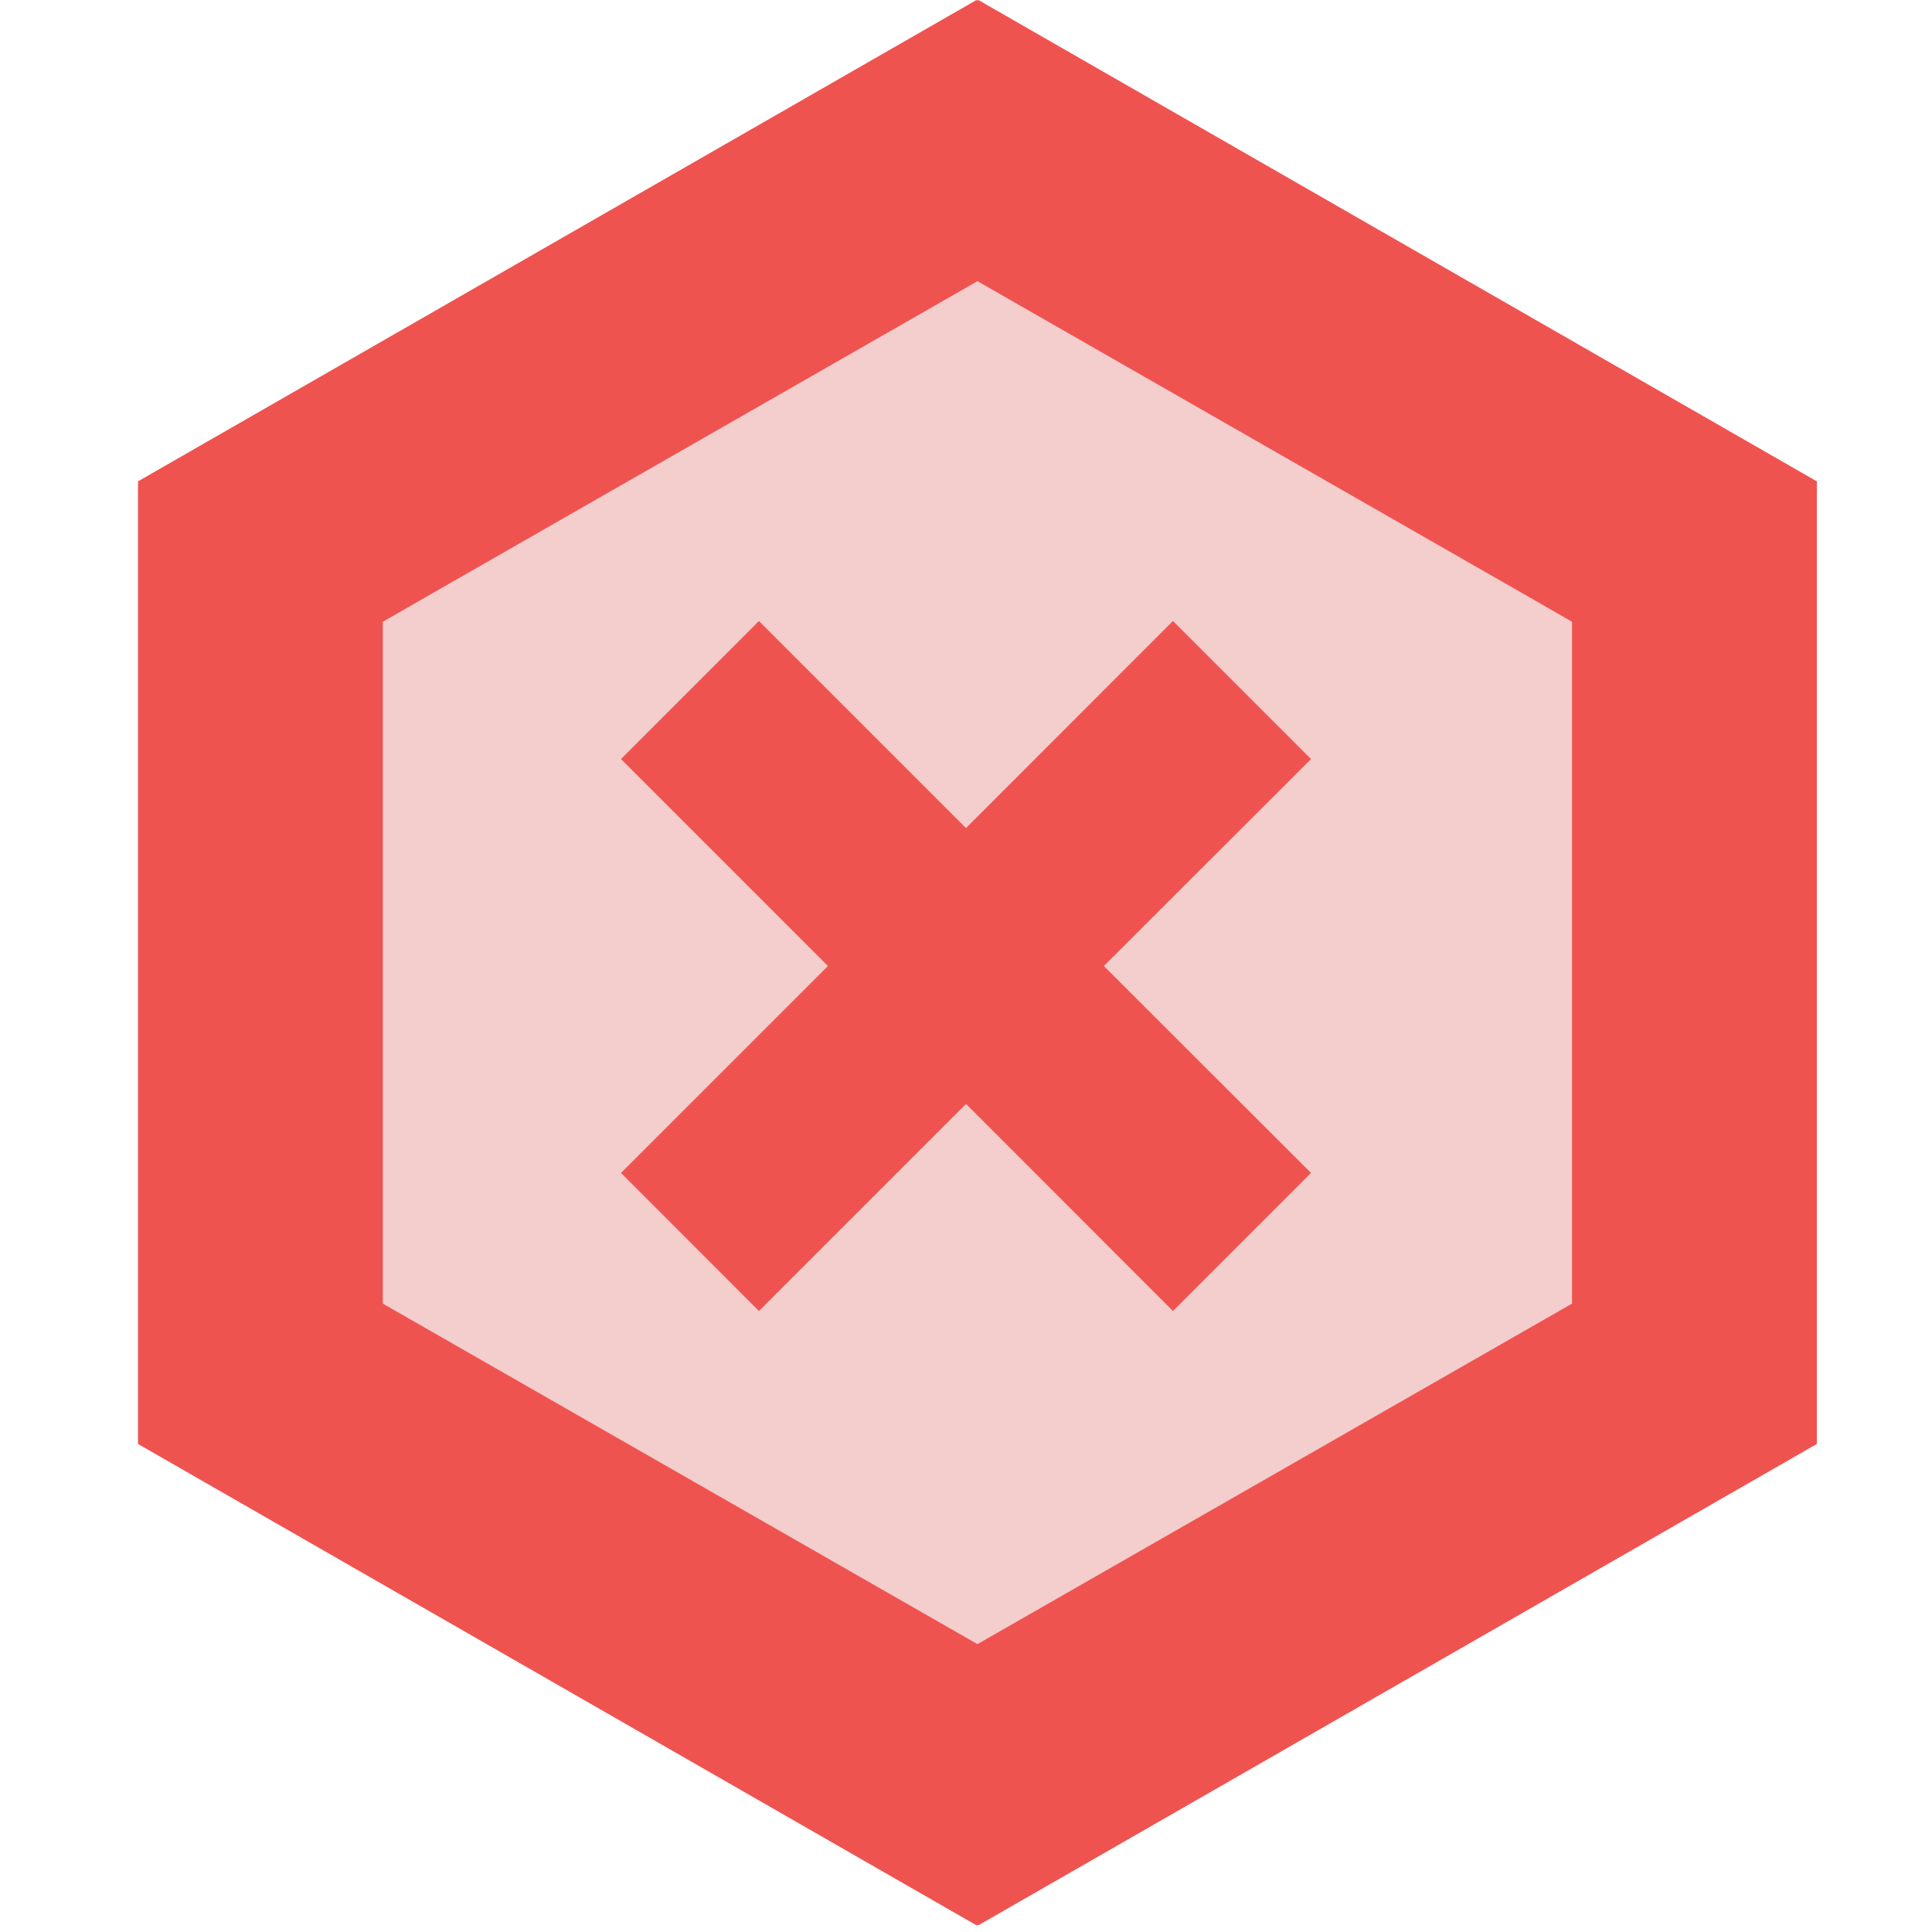 <?xml version="1.0" encoding="UTF-8" standalone="no"?>
<svg width="28px" height="28px" viewBox="0 0 28 28" version="1.1" xmlns="http://www.w3.org/2000/svg" xmlns:xlink="http://www.w3.org/1999/xlink">
    <!-- Generator: Sketch 3.8.3 (29802) - http://www.bohemiancoding.com/sketch -->
    <title>icon_errored</title>
    <desc>Created with Sketch.</desc>
    <defs></defs>
    <g id="Page-1" stroke="none" stroke-width="1" fill="none" fill-rule="evenodd">
        <g id="icon_errored" transform="translate(2, 0)">
            <polygon id="Background" fill="#F4CDCD" points="11.849 2.519 1.757 8.517 1.757 20.041 11.971 25.707 22.488 19.79 22.828 7.721"></polygon>
            <path d="M12.166,27.895 L12.152,27.903 L0,20.927 L0,6.976 L12.152,0 L12.166,0.008 L12.179,0 L24.331,6.976 L24.331,20.927 L12.179,27.903 L12.166,27.895 Z M20.783,15.974 L20.783,17.434 L20.783,18.893 L12.166,23.828 L3.548,18.893 L3.548,17.434 L3.548,15.974 L3.548,9.011 L4.563,8.428 L4.564,8.428 L12.166,4.075 L19.767,8.428 L19.768,8.428 L20.783,9.011 L20.783,15.974 Z M17,16.999 L13.998,14 L17,11.001 L14.999,9 L12,12.001 L8.999,9 L7,11.001 L9.999,14 L7,16.999 L8.999,19 L12,15.999 L14.999,19 L17,16.999 Z" id="Icon" fill="#EF5350"></path>
        </g>
    </g>
</svg>